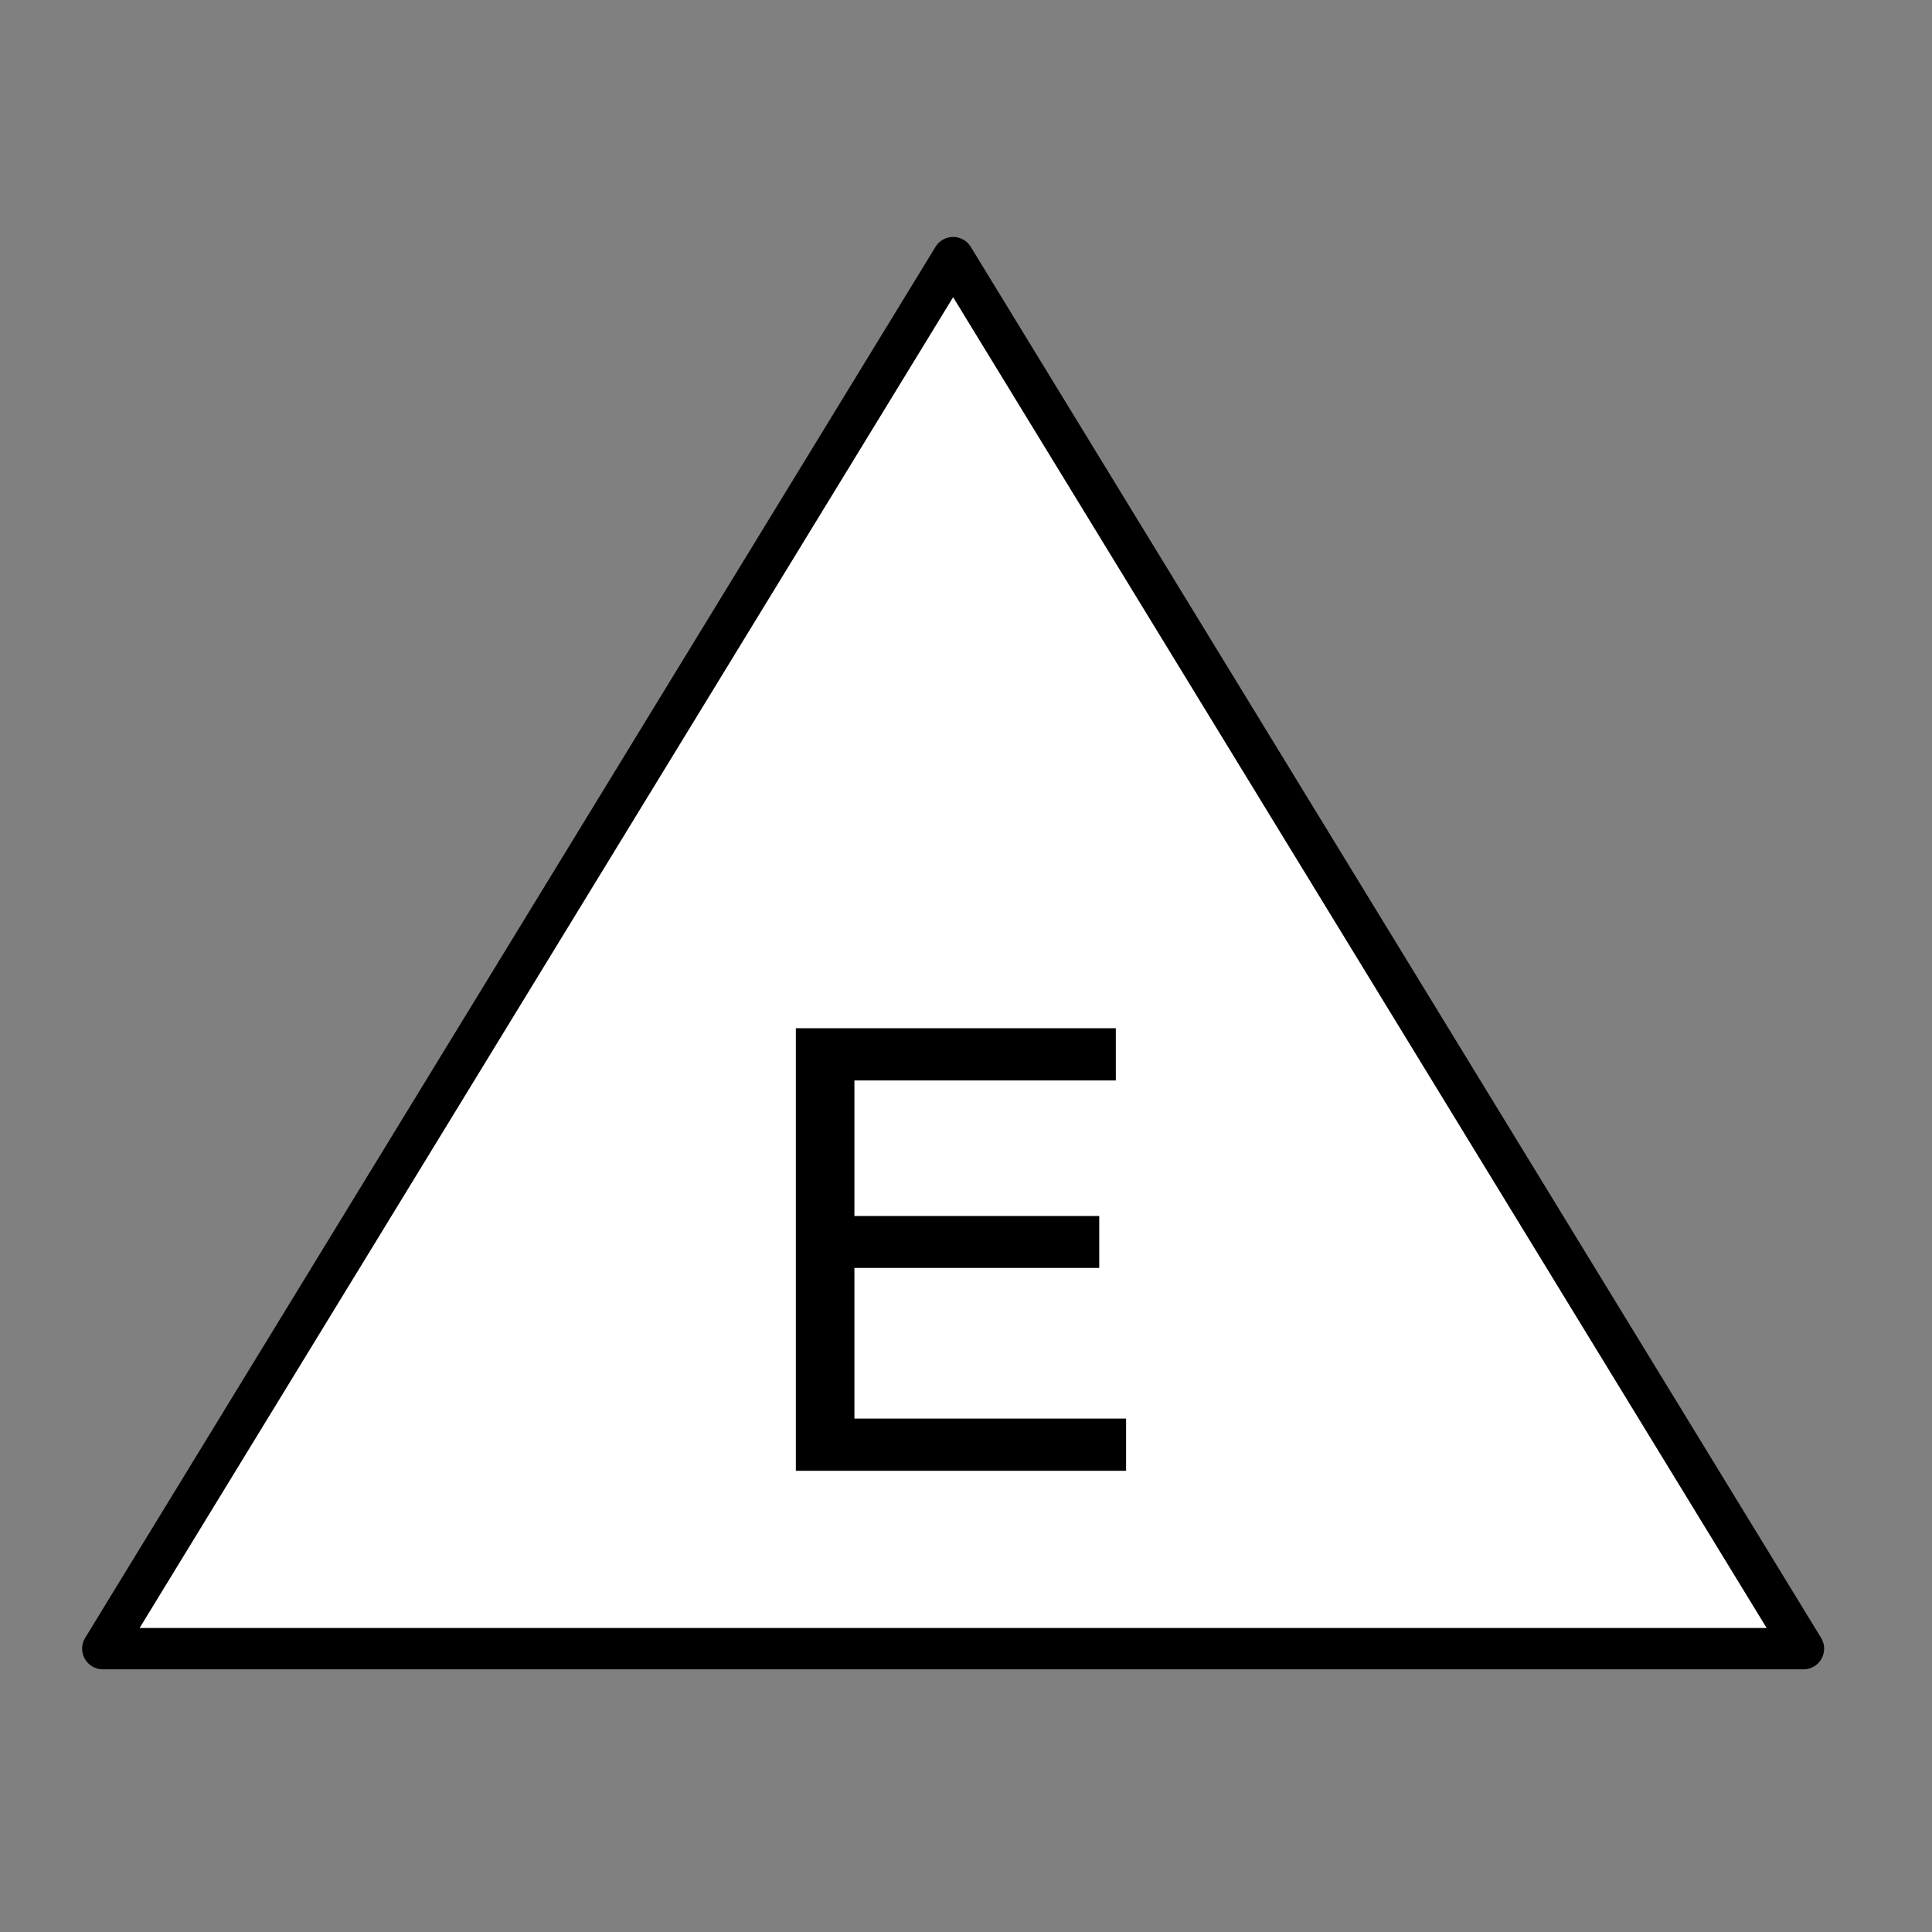 <?xml version="1.0" encoding="UTF-8" standalone="no"?>
<!DOCTYPE svg PUBLIC "-//W3C//DTD SVG 1.1//EN" "http://www.w3.org/Graphics/SVG/1.1/DTD/svg11.dtd">
<svg width="100%" height="100%" viewBox="0 0 20 20" version="1.1" xmlns="http://www.w3.org/2000/svg" xmlns:xlink="http://www.w3.org/1999/xlink" xml:space="preserve" xmlns:serif="http://www.serif.com/" style="fill-rule:evenodd;clip-rule:evenodd;stroke-linecap:round;stroke-linejoin:round;stroke-miterlimit:1.5;">
    <rect x="0" y="0" width="20" height="20" fill="#808080" stroke="none"/>
    <g transform="matrix(0.256,0,0,0.256,0,0)">
        <path d="M38.542,10.417L72.928,66.667L4.156,66.667L38.542,10.417Z" style="fill:white;stroke:black;stroke-width:1.67px;"/>
    </g>
    <g transform="matrix(0.256,0,0,0.256,0,0)">
        <path d="M32.182,59.475L32.182,41.579L45.121,41.579L45.121,43.691L34.55,43.691L34.55,49.172L44.45,49.172L44.45,51.272L34.55,51.272L34.55,57.363L45.536,57.363L45.536,59.475L32.182,59.475Z" style="fill-rule:nonzero;"/>
    </g>
</svg>
